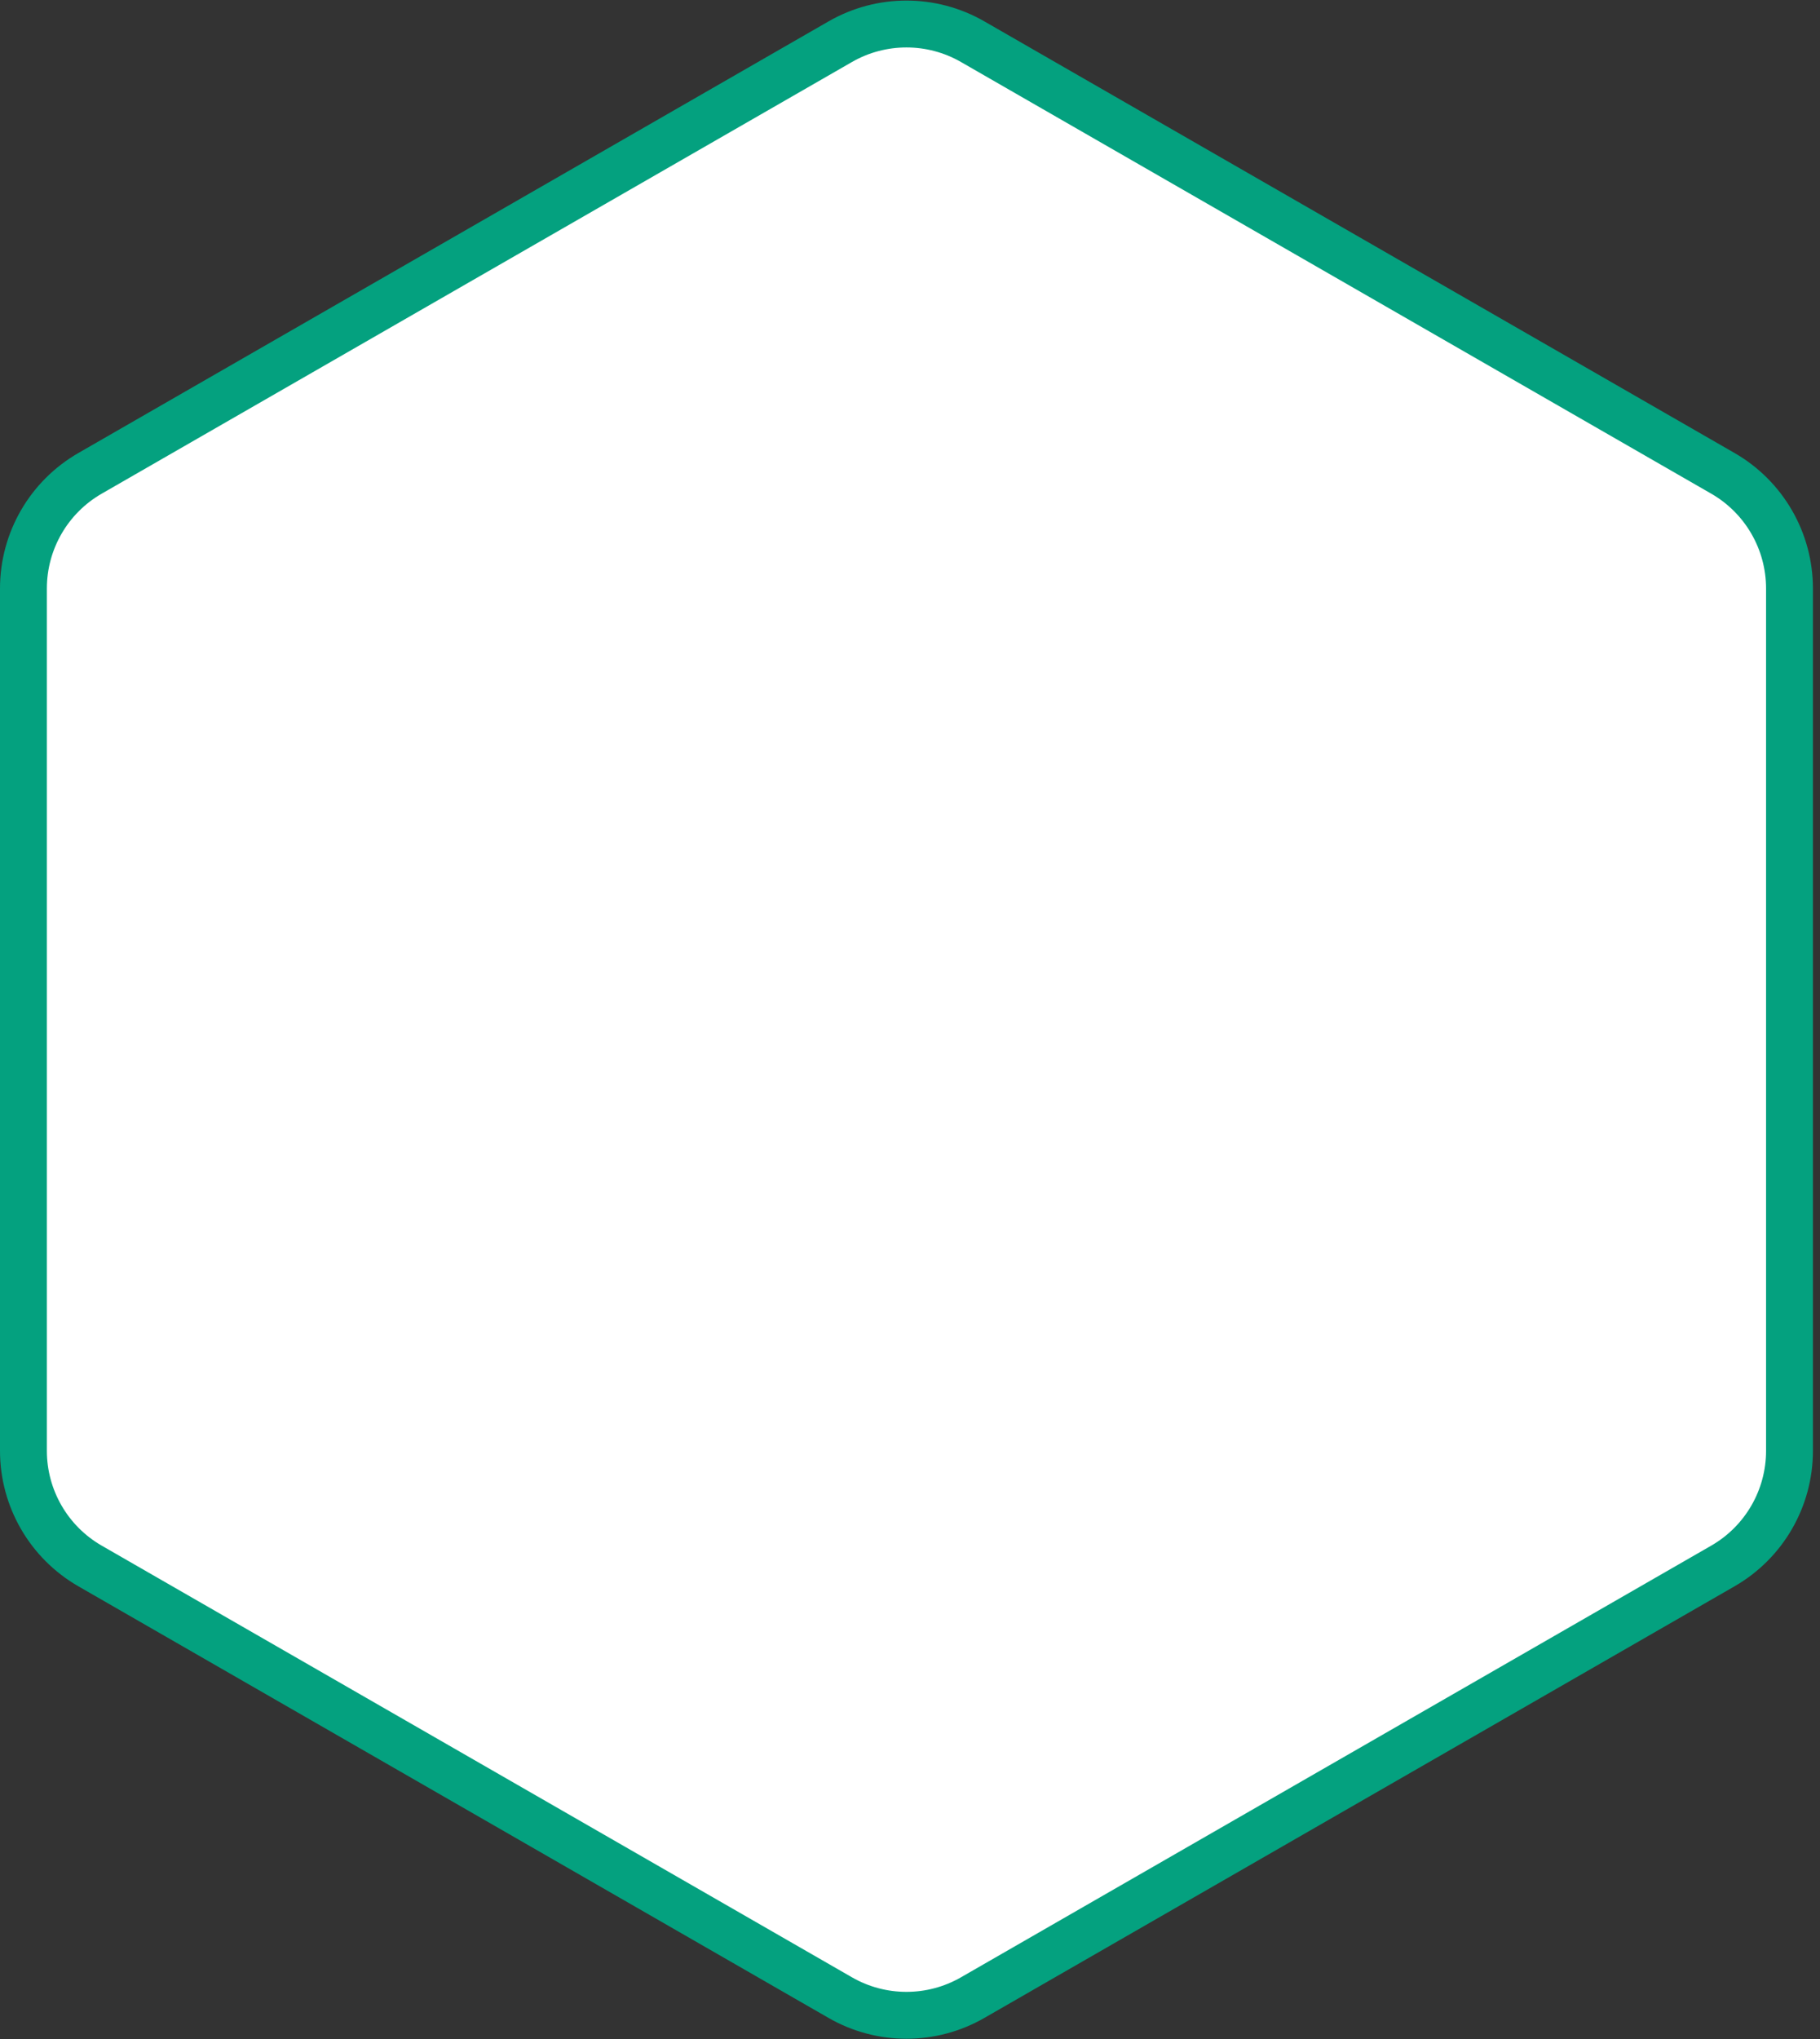 <svg width="233" height="261" viewBox="0 0 233 261" fill="none" xmlns="http://www.w3.org/2000/svg">
<rect x="0" y="0" width="233" height="261" fill="#333333" stroke="none"/>
<path d="M124.524 5.336L220.571 60.582C225.844 63.616 229.095 69.235 229.095 75.319V185.681C229.095 191.765 225.844 197.384 220.571 200.418L124.524 255.664C119.276 258.682 112.819 258.682 107.571 255.664L11.524 200.418C6.251 197.384 3 191.765 3 185.681V75.319C3 69.235 6.251 63.616 11.524 60.582L107.571 5.336C112.819 2.318 119.276 2.318 124.524 5.336Z" fill="white" stroke="#04A17F" stroke-width="6"/>
</svg>
